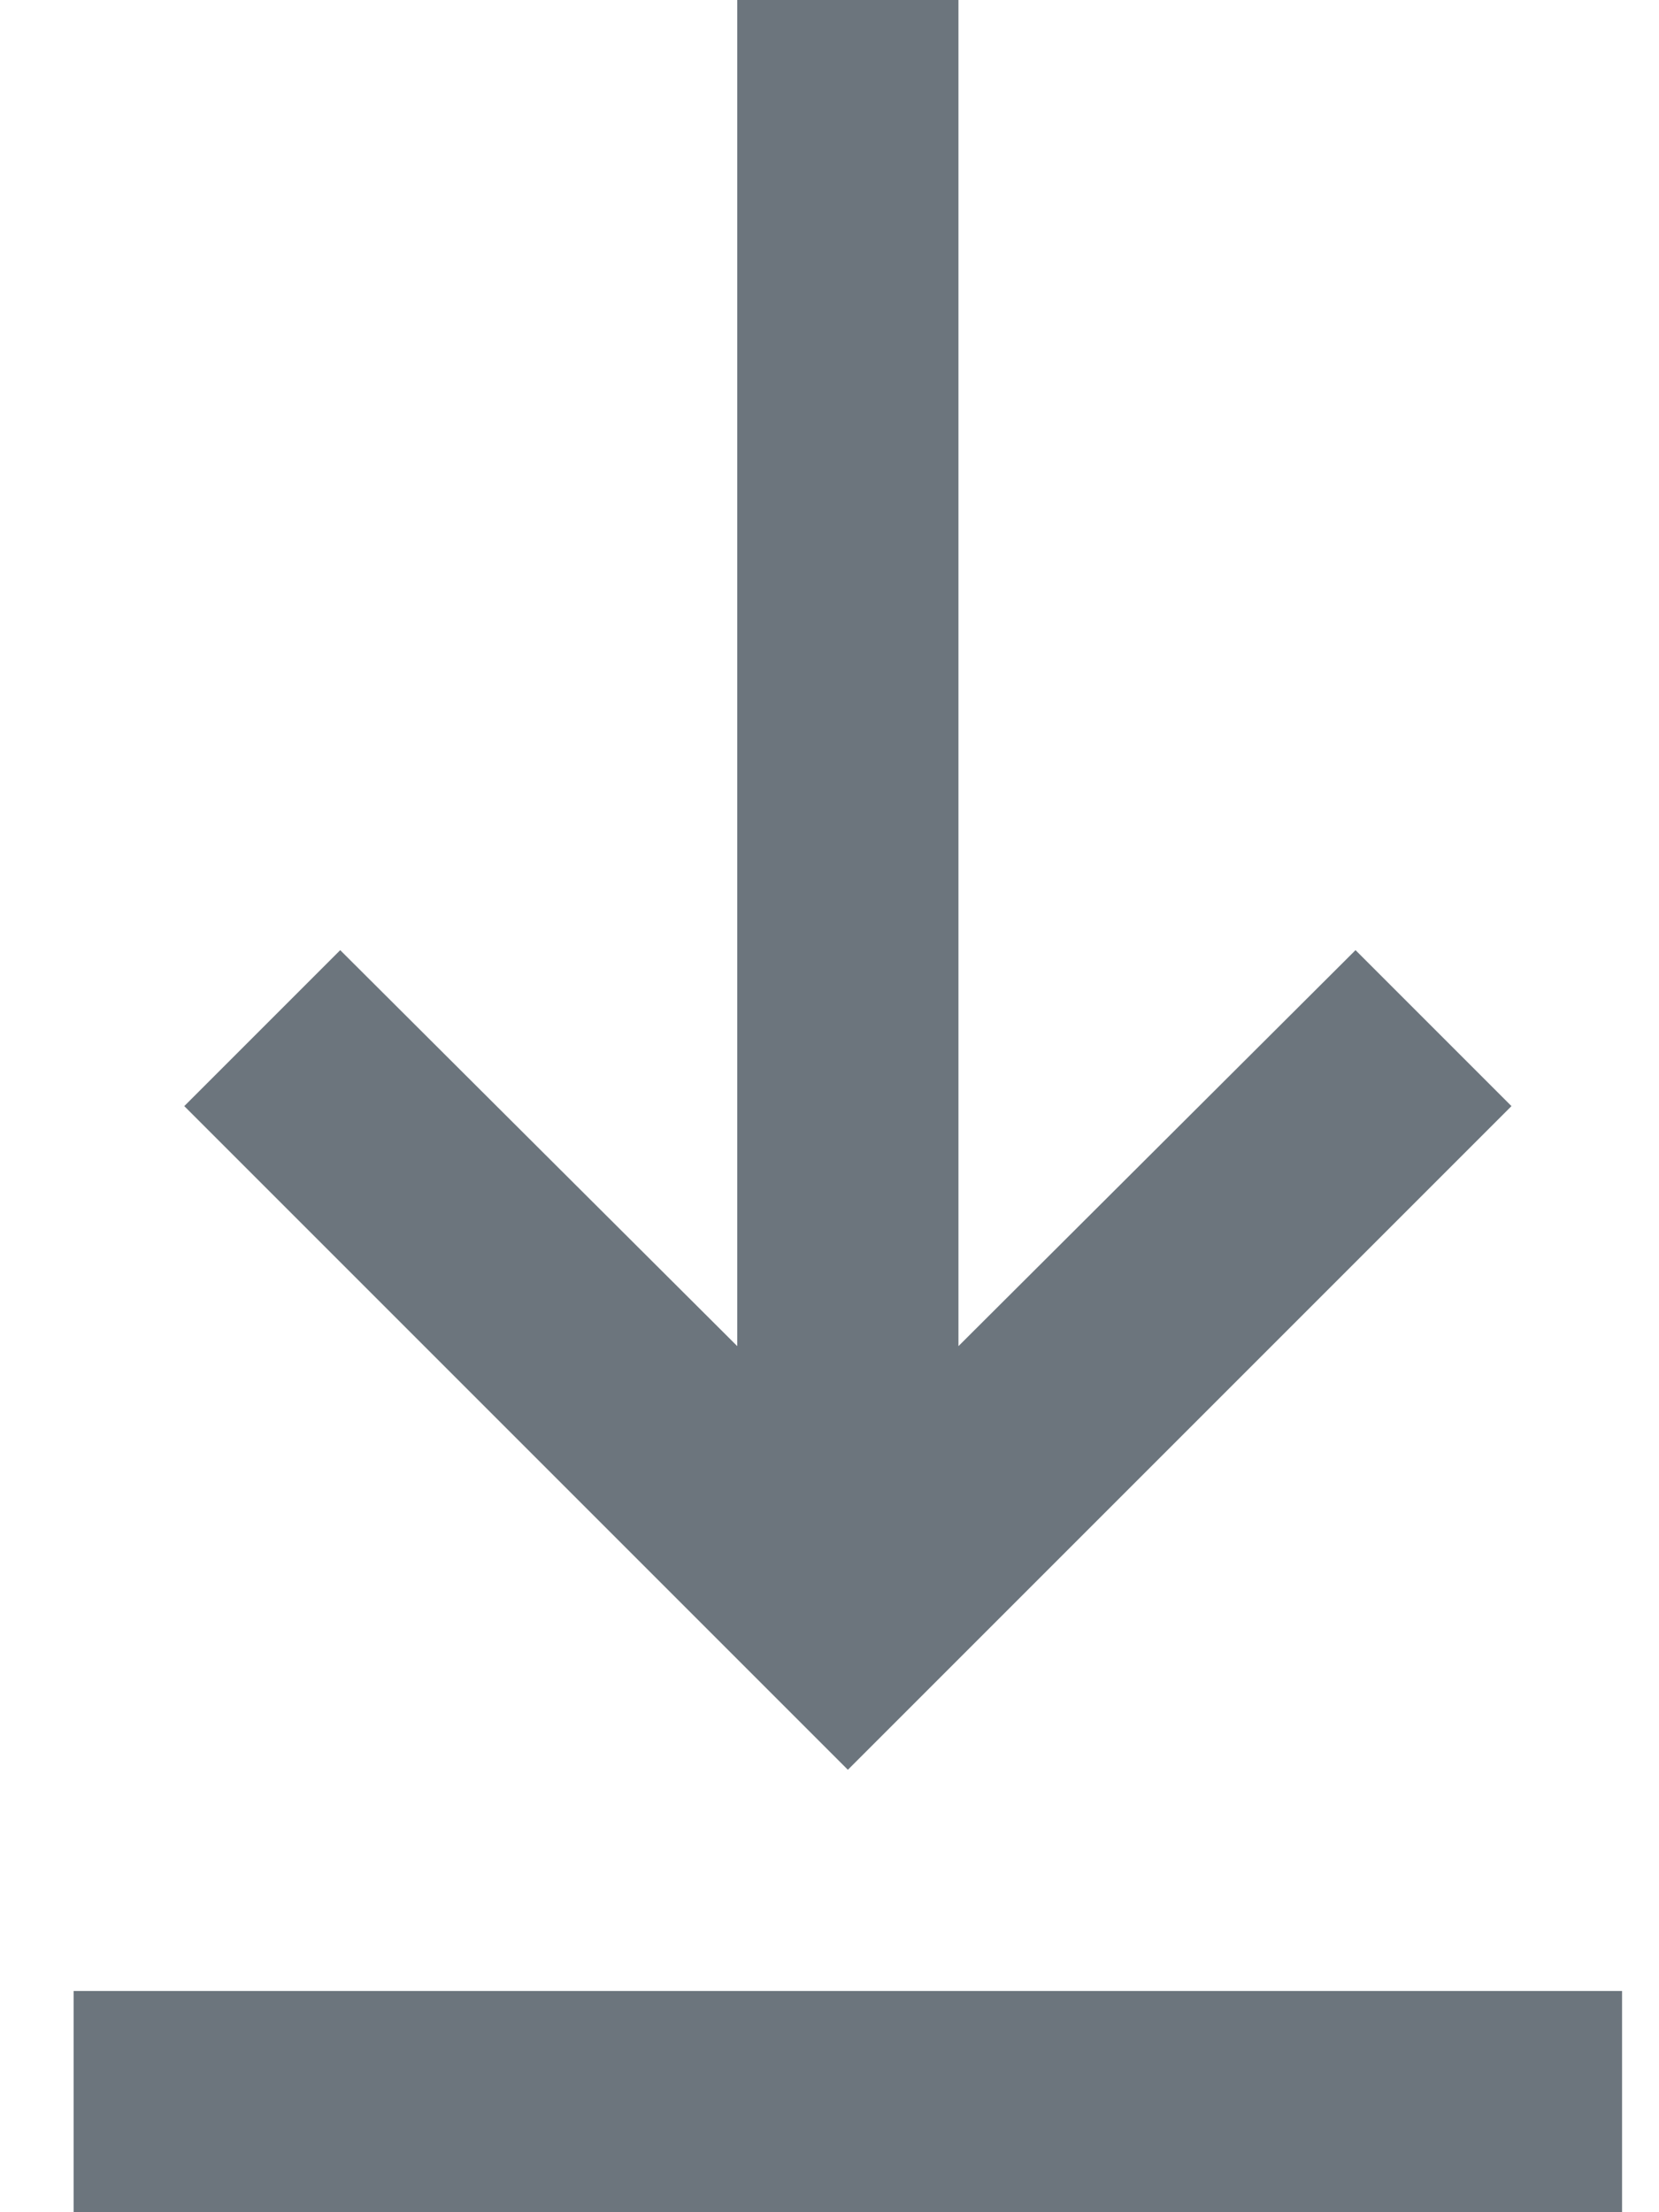 <svg width="15" height="20" viewBox="0 0 15 20" fill="none" xmlns="http://www.w3.org/2000/svg">
<path d="M6.666 8.74228e-08L6.666 12.17L3.076 8.59L1.666 10L7.666 16L13.666 10L12.256 8.59L8.666 12.17L8.666 0L6.666 8.74228e-08Z" fill="rgb(108, 117, 125)"/>
<path d="M0.666 18H14.666V20H0.666V18Z" fill="rgb(108, 117, 125)"/>
</svg>
